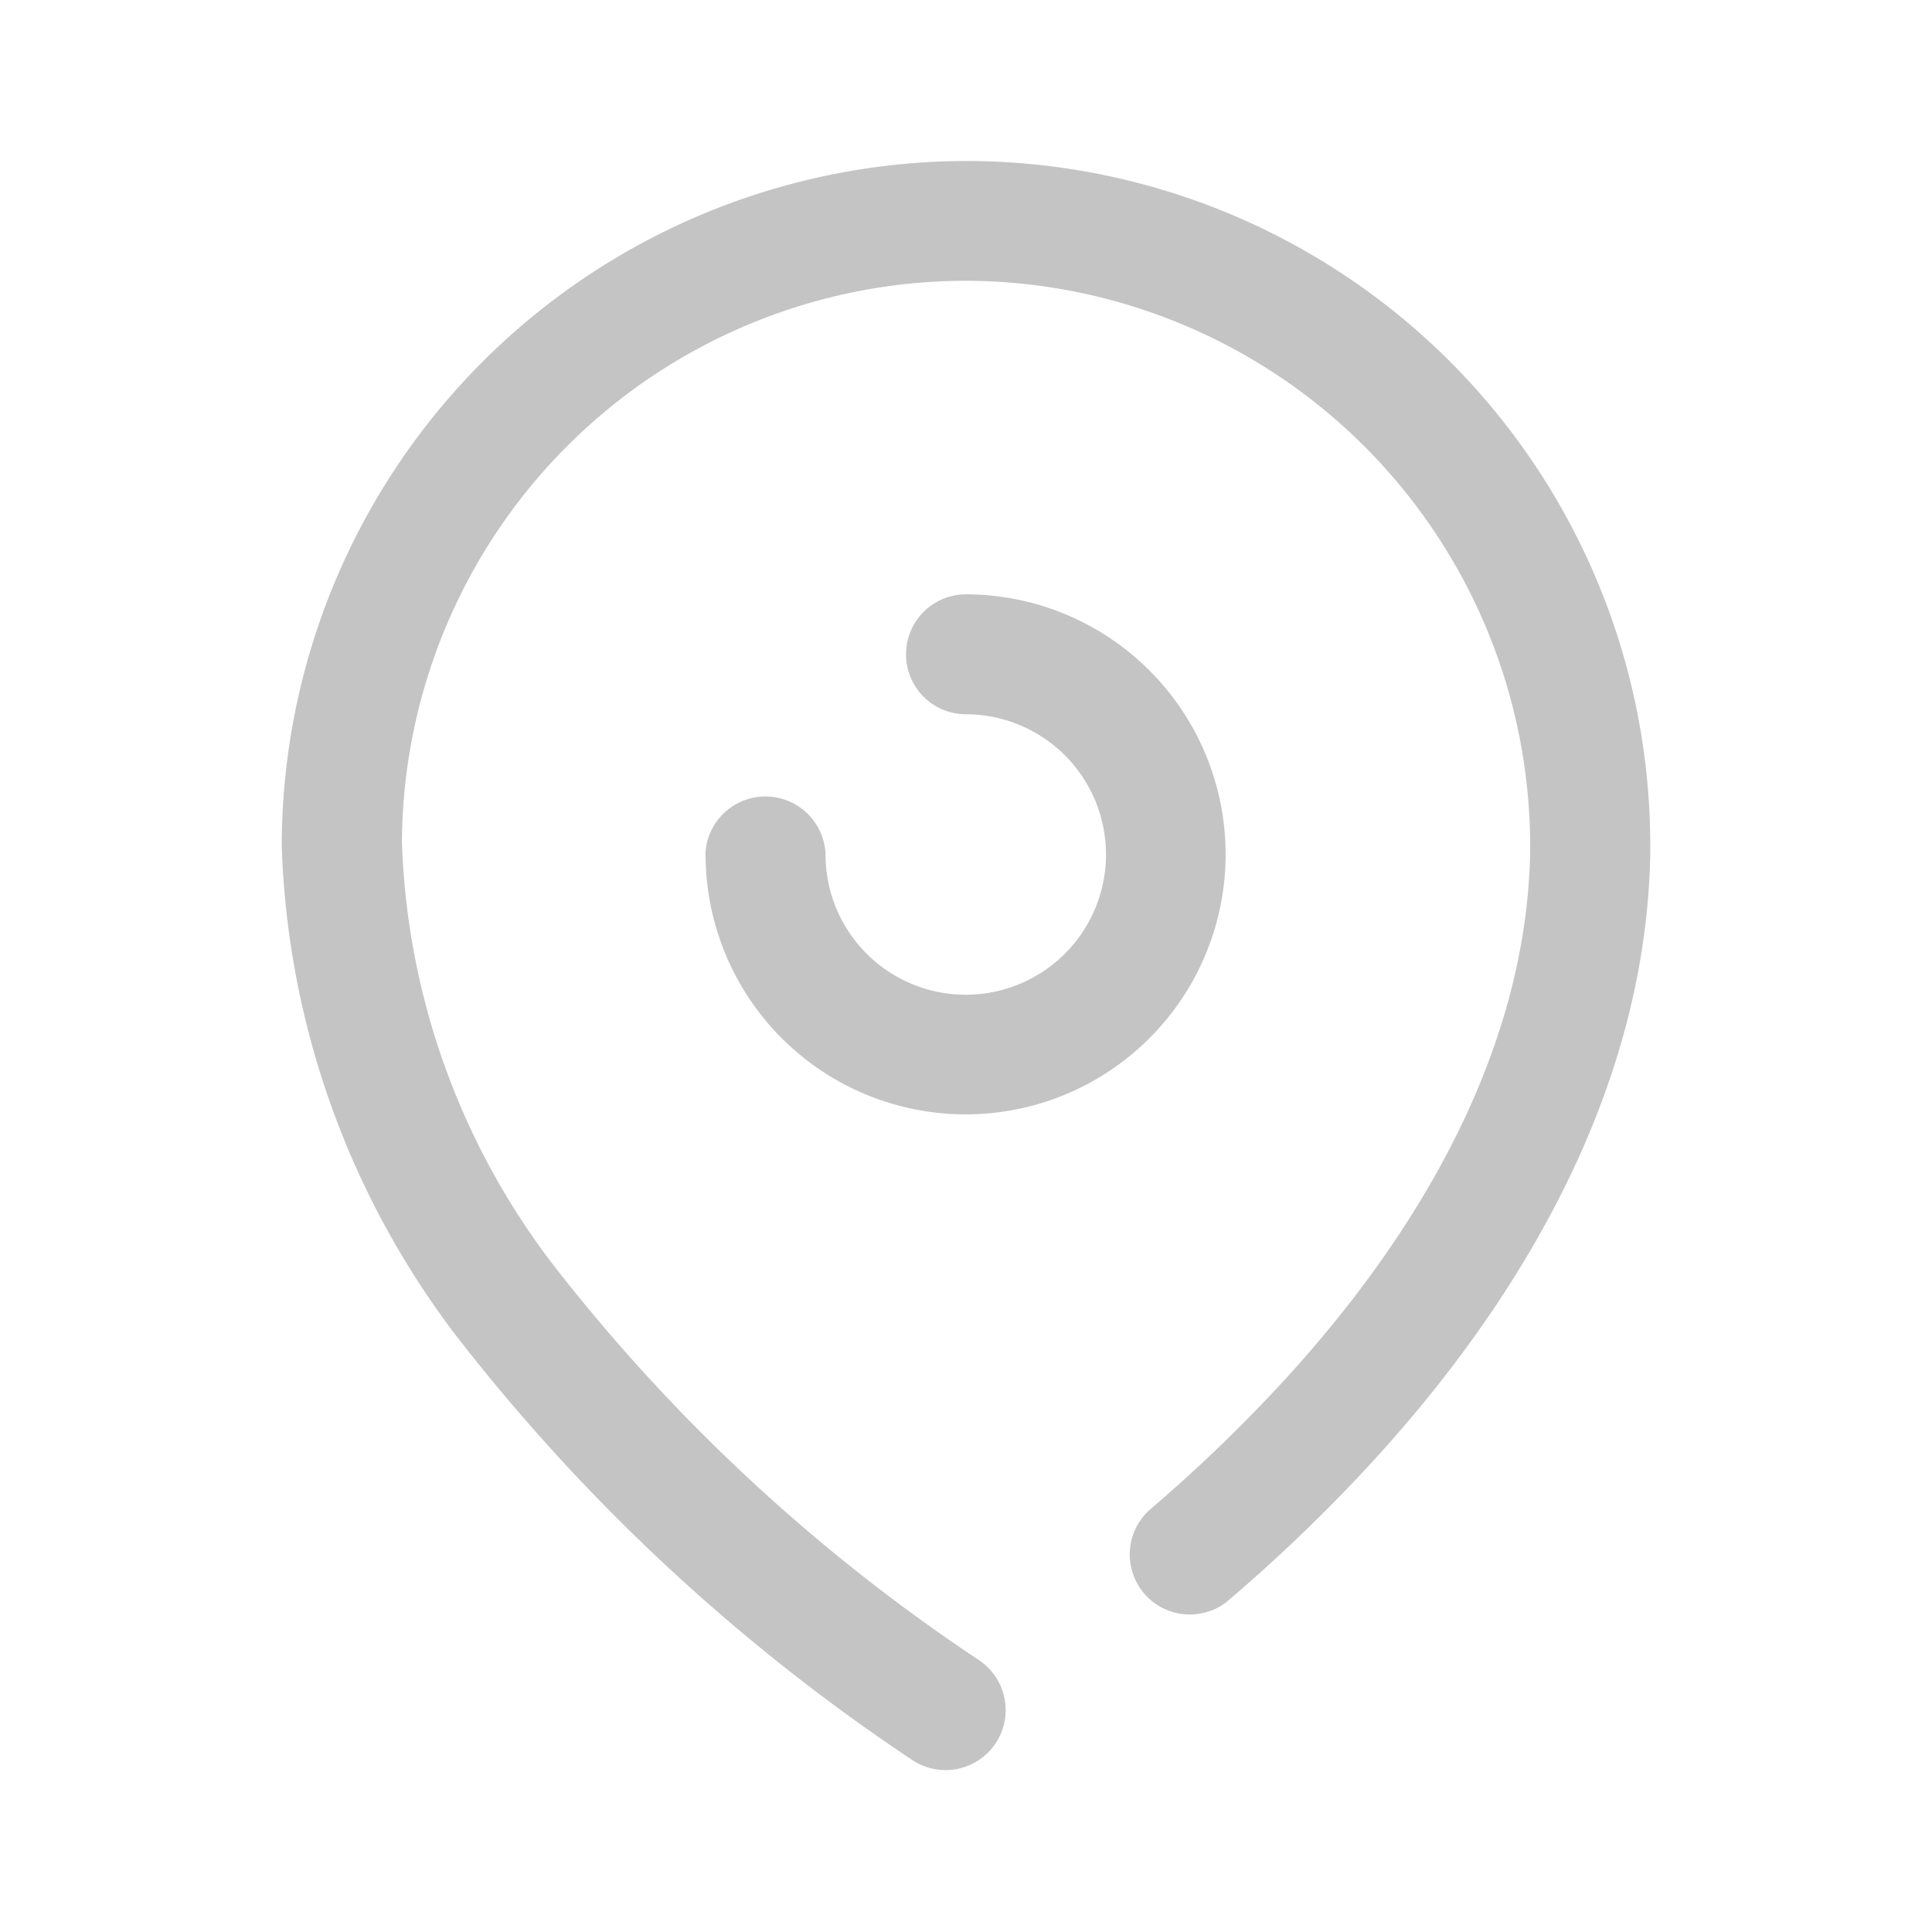 <svg id="Iconly_Broken_Location" data-name="Iconly/Broken/Location" xmlns="http://www.w3.org/2000/svg" width="24" height="24" viewBox="0 0 24 24">
  <g id="Location" transform="translate(3.5 2)">
    <path id="Location-2" data-name="Location" d="M7.856,19.879a23.973,23.973,0,0,1-5.7-5.3A10.6,10.6,0,0,1,0,8.513,8.516,8.516,0,0,1,8.5,0h.033A8.5,8.5,0,0,1,17,8.522v.094c-.064,3.344-2.075,6.12-3.749,7.859a20.427,20.427,0,0,1-1.508,1.42.746.746,0,0,1-.968-1.134,19.168,19.168,0,0,0,1.4-1.319c1.49-1.547,3.279-3.992,3.333-6.854a7.027,7.027,0,0,0-6.979-7.1H8.5A7.01,7.01,0,0,0,1.493,8.461a9.119,9.119,0,0,0,1.859,5.225A22.377,22.377,0,0,0,8.672,18.63a.746.746,0,0,1-.815,1.249ZM5.262,8.614a.747.747,0,0,1,1.493,0A1.742,1.742,0,1,0,8.5,6.873a.745.745,0,1,1,0-1.49,3.23,3.23,0,1,1-3.235,3.23Z" fill="#c4c4c4"/>
  </g>
</svg>
